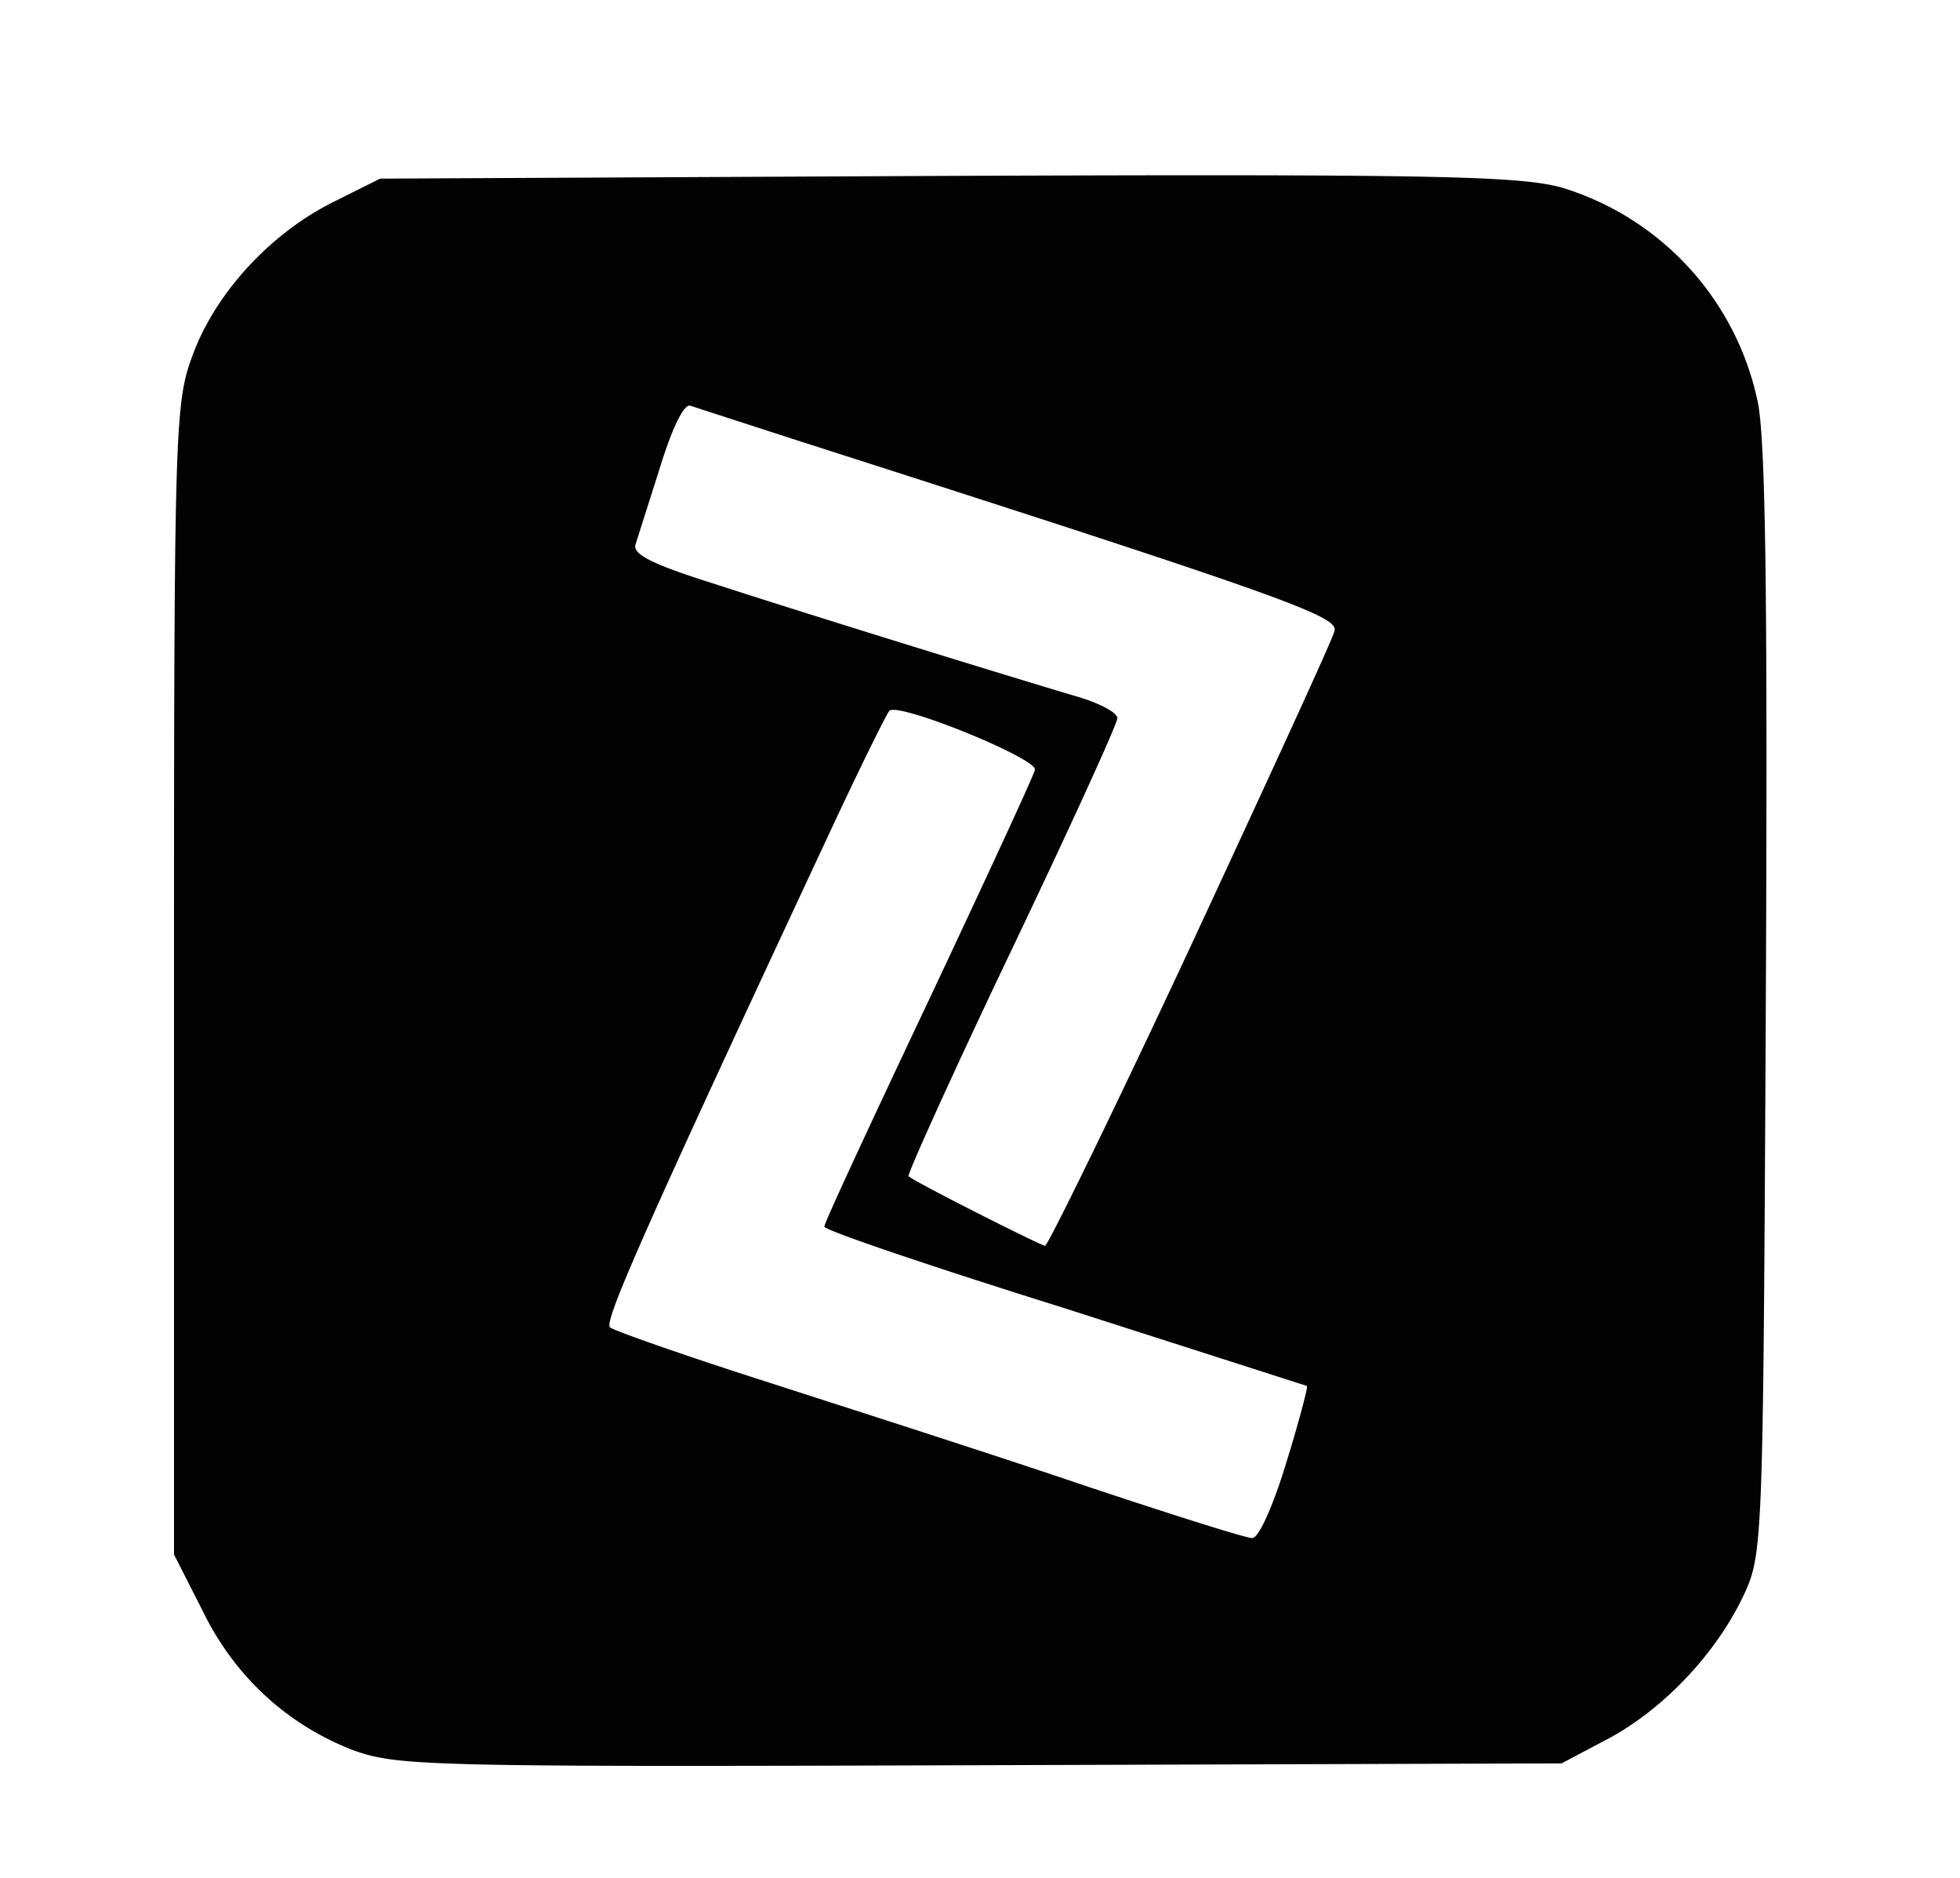 <svg version="1.0" xmlns="http://www.w3.org/2000/svg" viewBox="0 0 2140 2050"><path d="M384 1910c-71-28-128-80-163-152l-31-61v-628c0-610 1-630 21-683 25-67 85-132 154-166l50-25 619-3c533-2 626 0 672 13a311 311 0 01213 233c9 41 11 222 9 657-3 588-3 601-24 646-30 64-88 125-148 157l-51 27-635 2c-610 2-637 1-686-17zm1020-312c14-45 24-83 23-85l-265-85c-144-45-262-85-262-89s52-116 115-249c63-134 115-246 115-250 0-13-150-74-159-64-4 5-35 68-68 139-198 424-244 528-237 534 5 4 85 32 179 62 93 30 246 79 340 111 93 31 175 57 182 57 7 1 23-35 37-81zm-104-565c84-181 155-335 157-344 5-16-49-36-592-210l-111-36c-7-3-20 24-33 66l-27 85c-4 11 18 22 88 44 114 37 338 106 396 123 23 7 42 17 42 23s-52 120-116 254-114 245-112 246c6 6 143 75 149 76 3 0 75-147 159-327z" fill="#020202"/></svg>